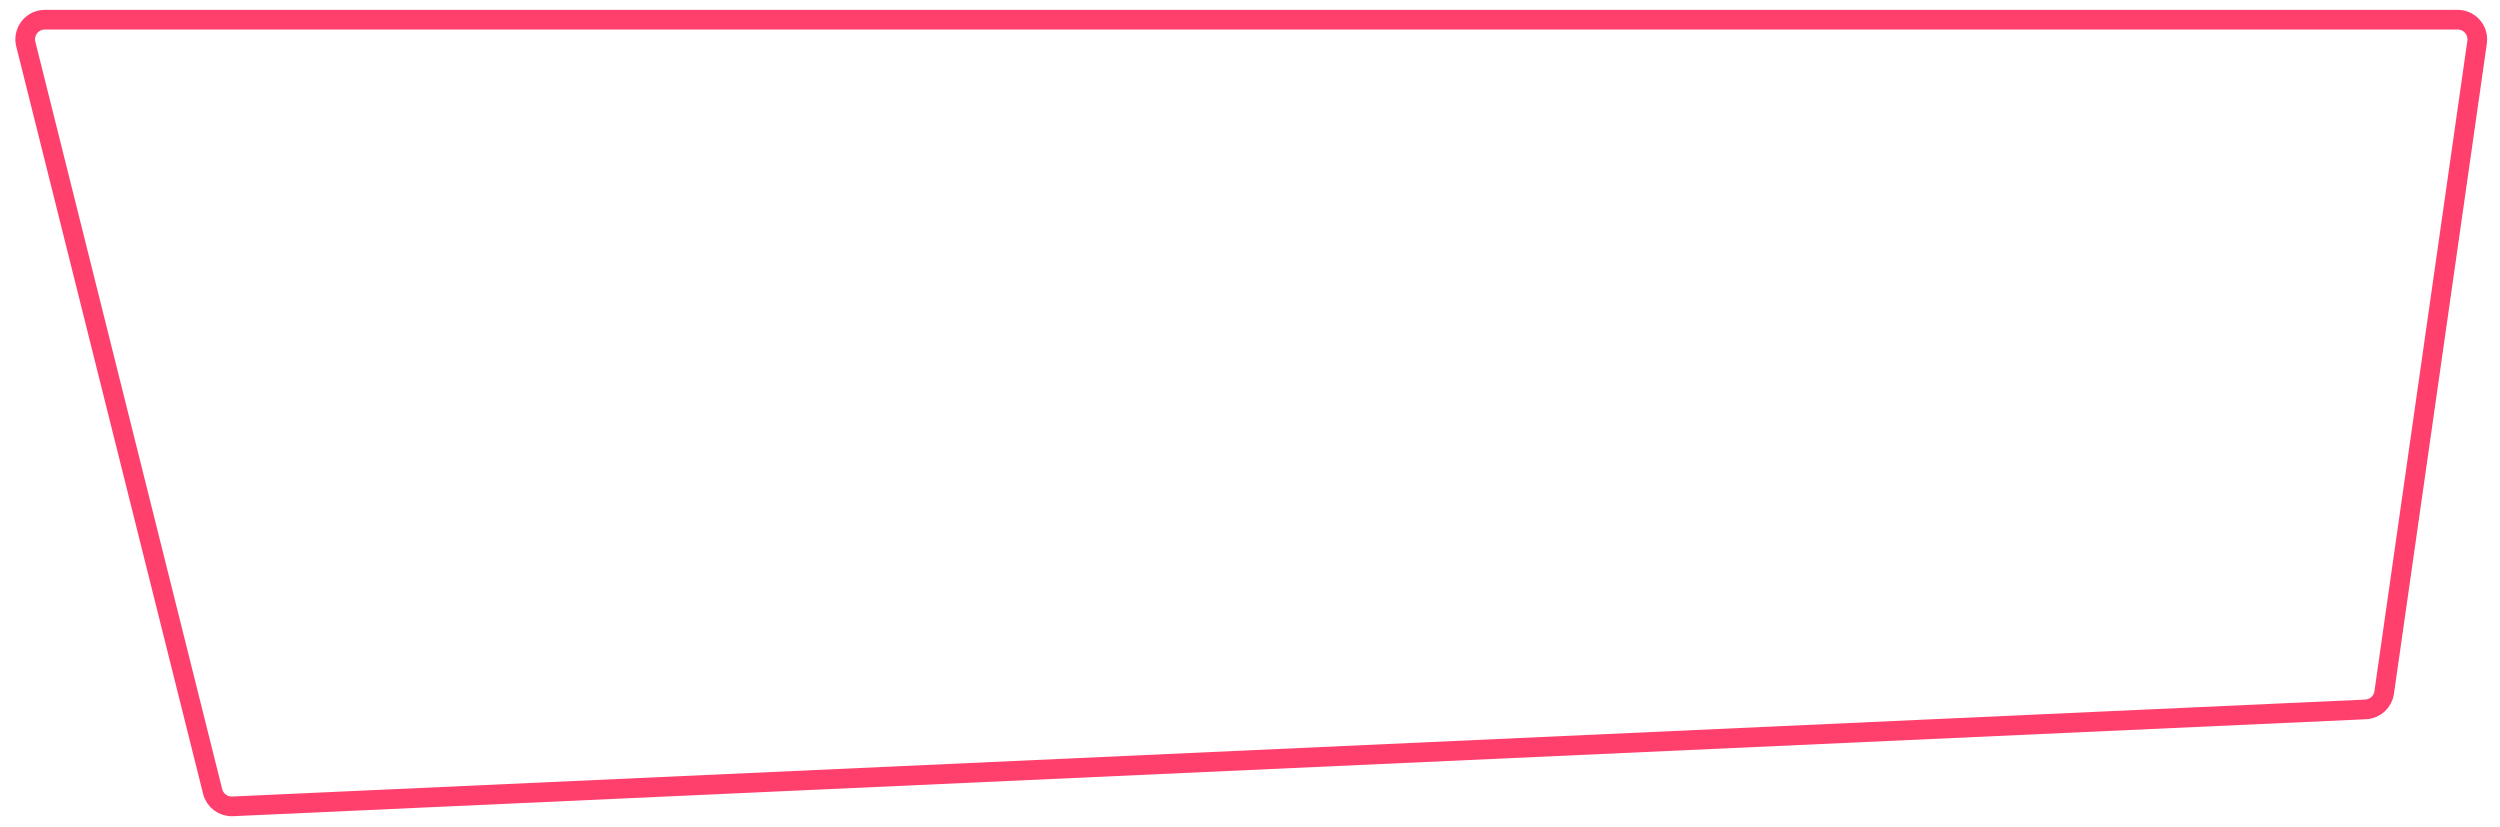 <?xml version="1.0" encoding="UTF-8"?>
<svg width="127px" height="42px" viewBox="0 0 127 42" version="1.1" xmlns="http://www.w3.org/2000/svg" xmlns:xlink="http://www.w3.org/1999/xlink">
    <!-- Generator: Sketch 58 (84663) - https://sketch.com -->
    <title>Rectangle</title>
    <desc>Created with Sketch.</desc>
    <g id="Design" stroke="none" stroke-width="1" fill="none" fill-rule="evenodd">
        <g id="Desktop-HD-Copy-5" transform="translate(-878, -890)" stroke="#FF3F6C">
            <g id="Group-39" transform="translate(145, 773)">
                <g id="Group-40" transform="translate(734, 2)">
                    <g id="Group-6" transform="translate(0, 116)">
                        <path d="M1.281,0 L123.847,0 C124.399,7.74698528e-15 124.847,0.448 124.847,1 C124.847,1.047 124.844,1.095 124.837,1.141 L120.117,34.18 C120.049,34.656 119.653,35.016 119.173,35.038 L10.817,39.963 C10.342,39.984 9.917,39.668 9.802,39.206 L0.311,1.243 C0.177,0.707 0.502,0.164 1.038,0.03 C1.118,0.01 1.199,-7.62136717e-16 1.281,0 Z" id="Rectangle"></path>
                    </g>
                </g>
            </g>
        </g>
    </g>
</svg>